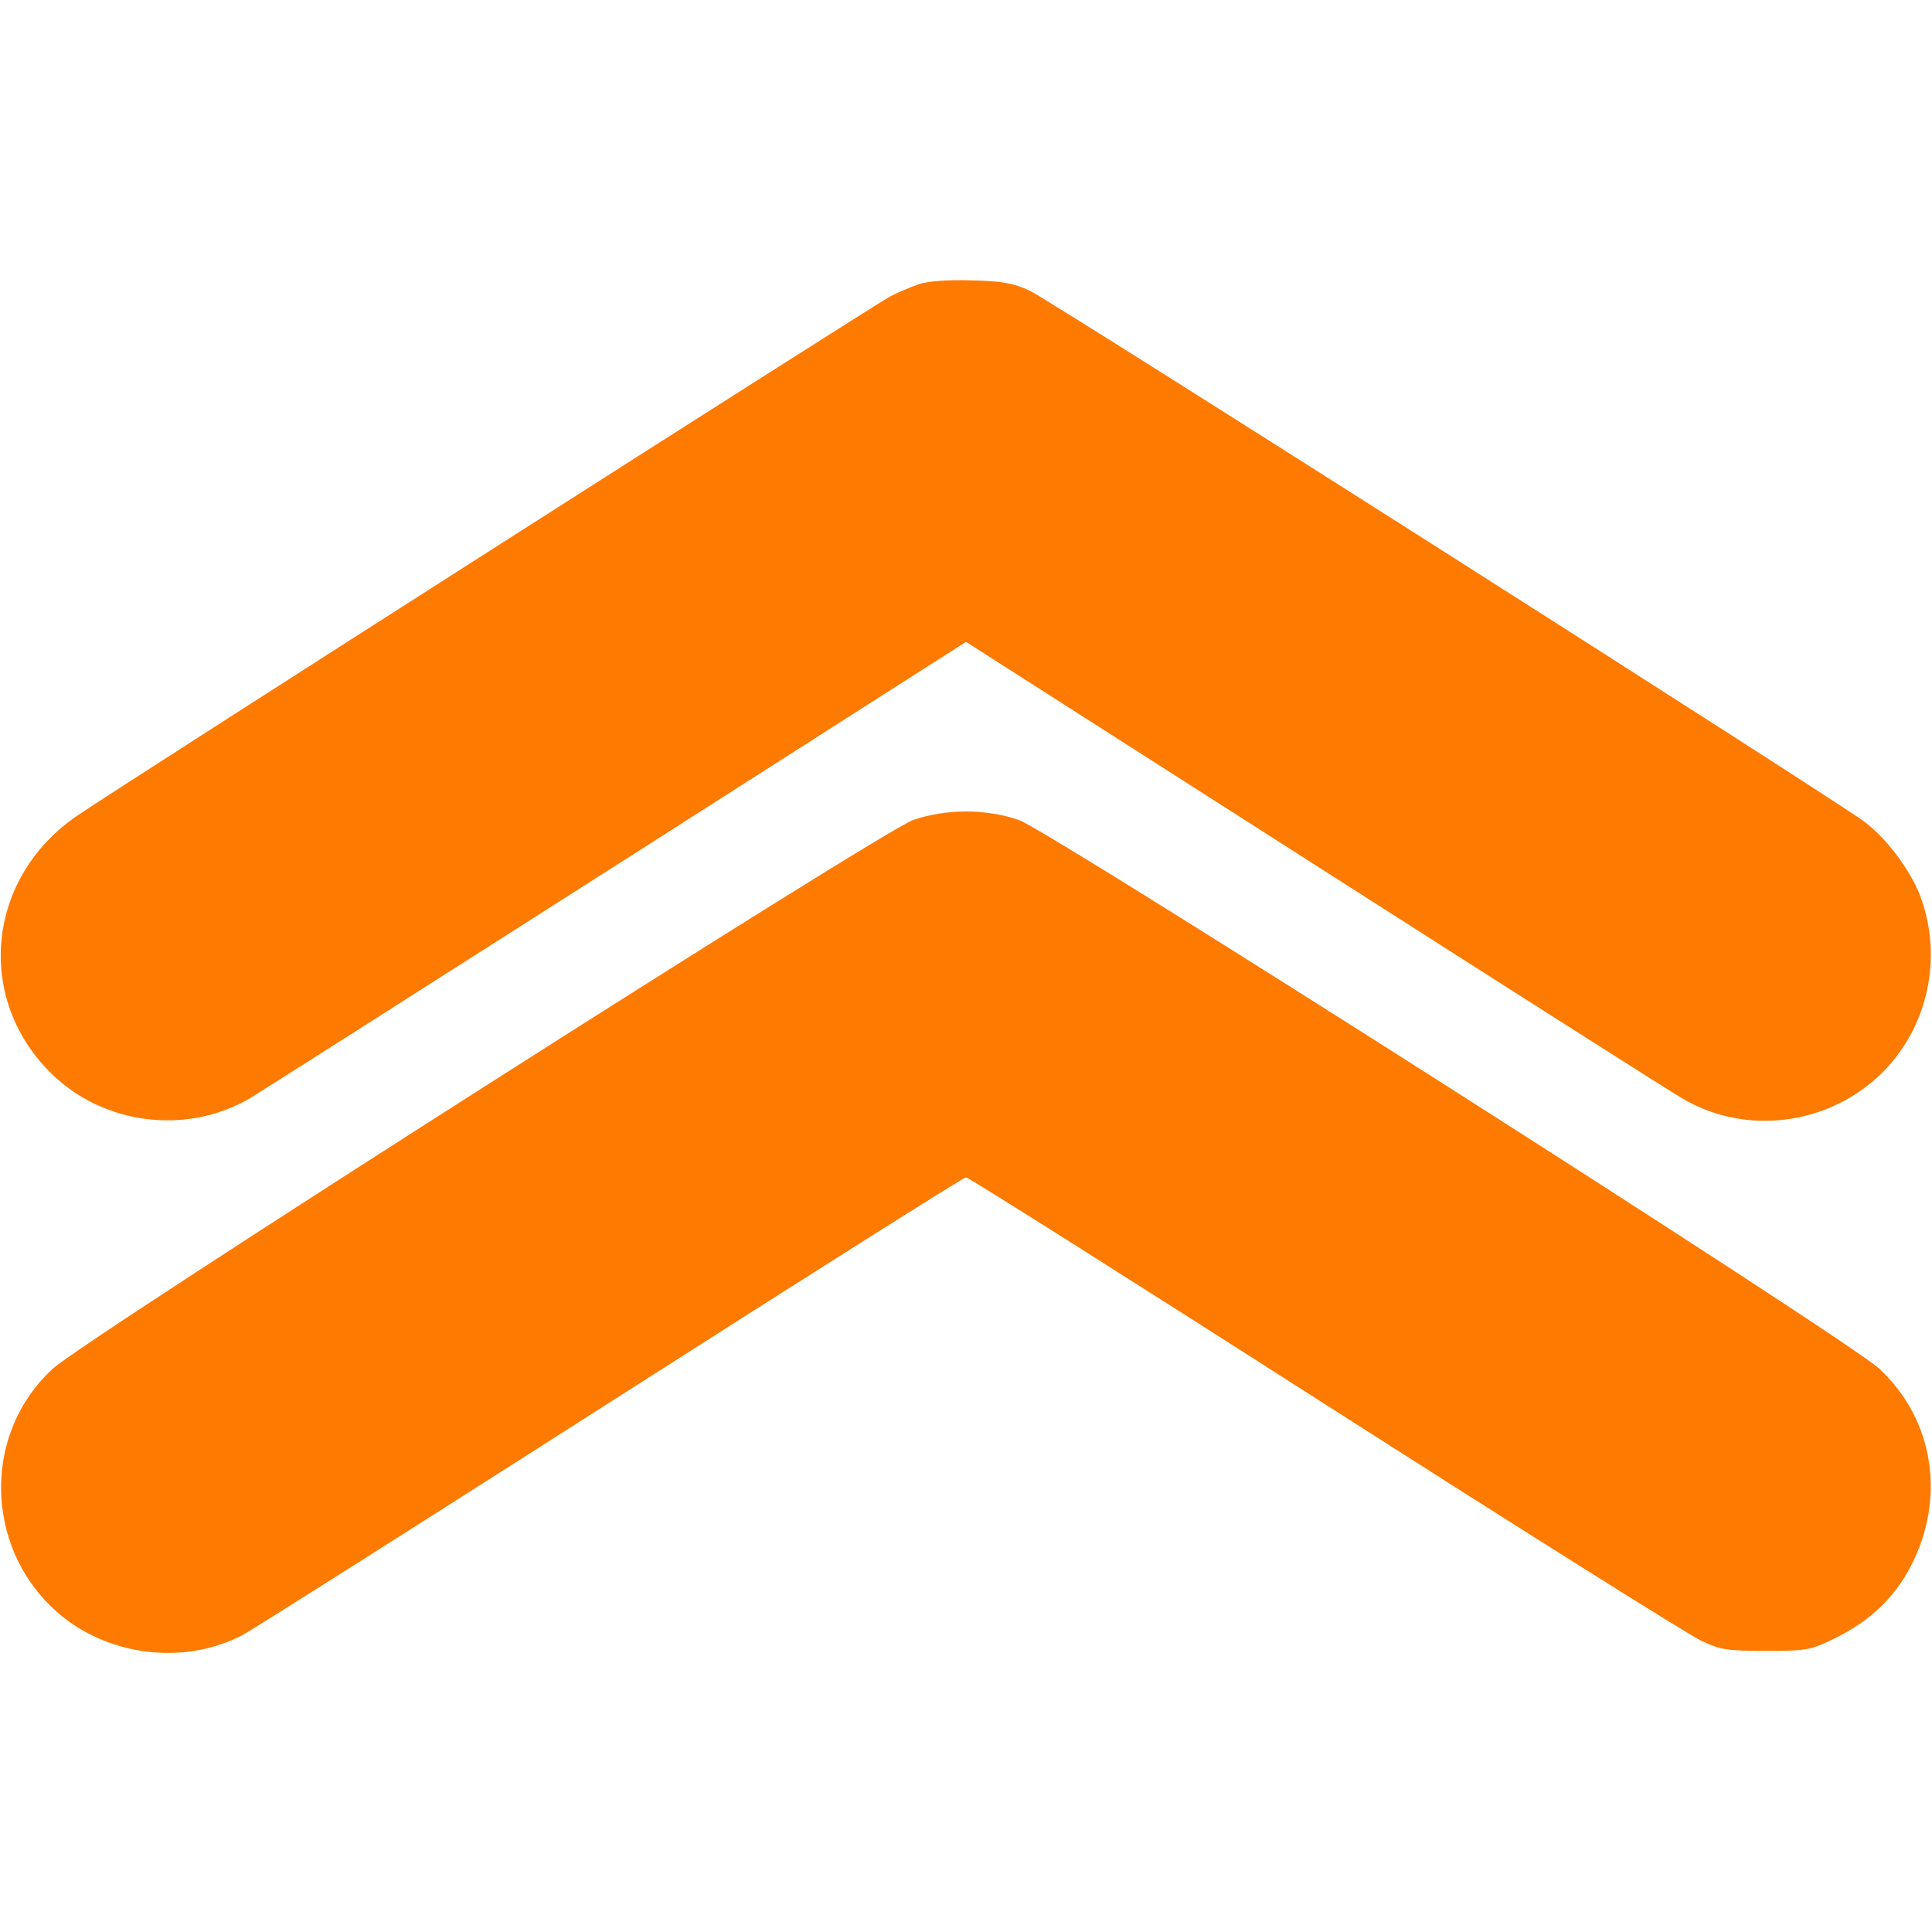 <svg version="1.0" xmlns="http://www.w3.org/2000/svg" width="682.667" height="682.667" viewBox="0 0 512 512"><g fill="#ff7a00"><path d="M243.5 75.3c-2.2.8-5.6 2.2-7.5 3.2-4.2 2.2-205.6 130.8-215.6 137.7-23.8 16.3-27.1 48-7.1 68 13.8 13.8 35.8 16.7 52.7 7 2.5-1.5 46.2-29.3 97.3-61.9l92.7-59.2 92.8 59.3c51 32.6 94.7 60.4 97.2 61.8 16.8 9.8 38.5 7 52.6-6.7 12.3-12.1 16.4-30.7 10.3-47-2.6-6.9-9-15.4-14.9-19.8-8.8-6.5-215.6-138.1-221-140.6-4.5-2.1-7.3-2.6-15.5-2.8-6.3-.2-11.5.2-14 1z"/><path d="M242 217.3c-8.3 2.9-219.4 137.5-228 145.4-19.9 18.3-17.8 50.8 4.1 66.9 13.2 9.6 31.7 11.2 46 3.8 1.9-.9 45.6-28.6 97.1-61.5 51.6-33 94.2-59.9 94.8-59.9.6 0 43.4 27 95.1 60.1 51.6 33 96.5 61.2 99.7 62.7 5.1 2.4 6.8 2.7 17.2 2.7 11 0 11.8-.2 18.2-3.3 9.2-4.5 15.8-10.7 20.1-19 9.5-18.1 6.2-39.1-8.3-52.5-8.5-7.9-219.7-142.5-228-145.4-8.8-3-19.2-3-28 0z"/></g></svg>